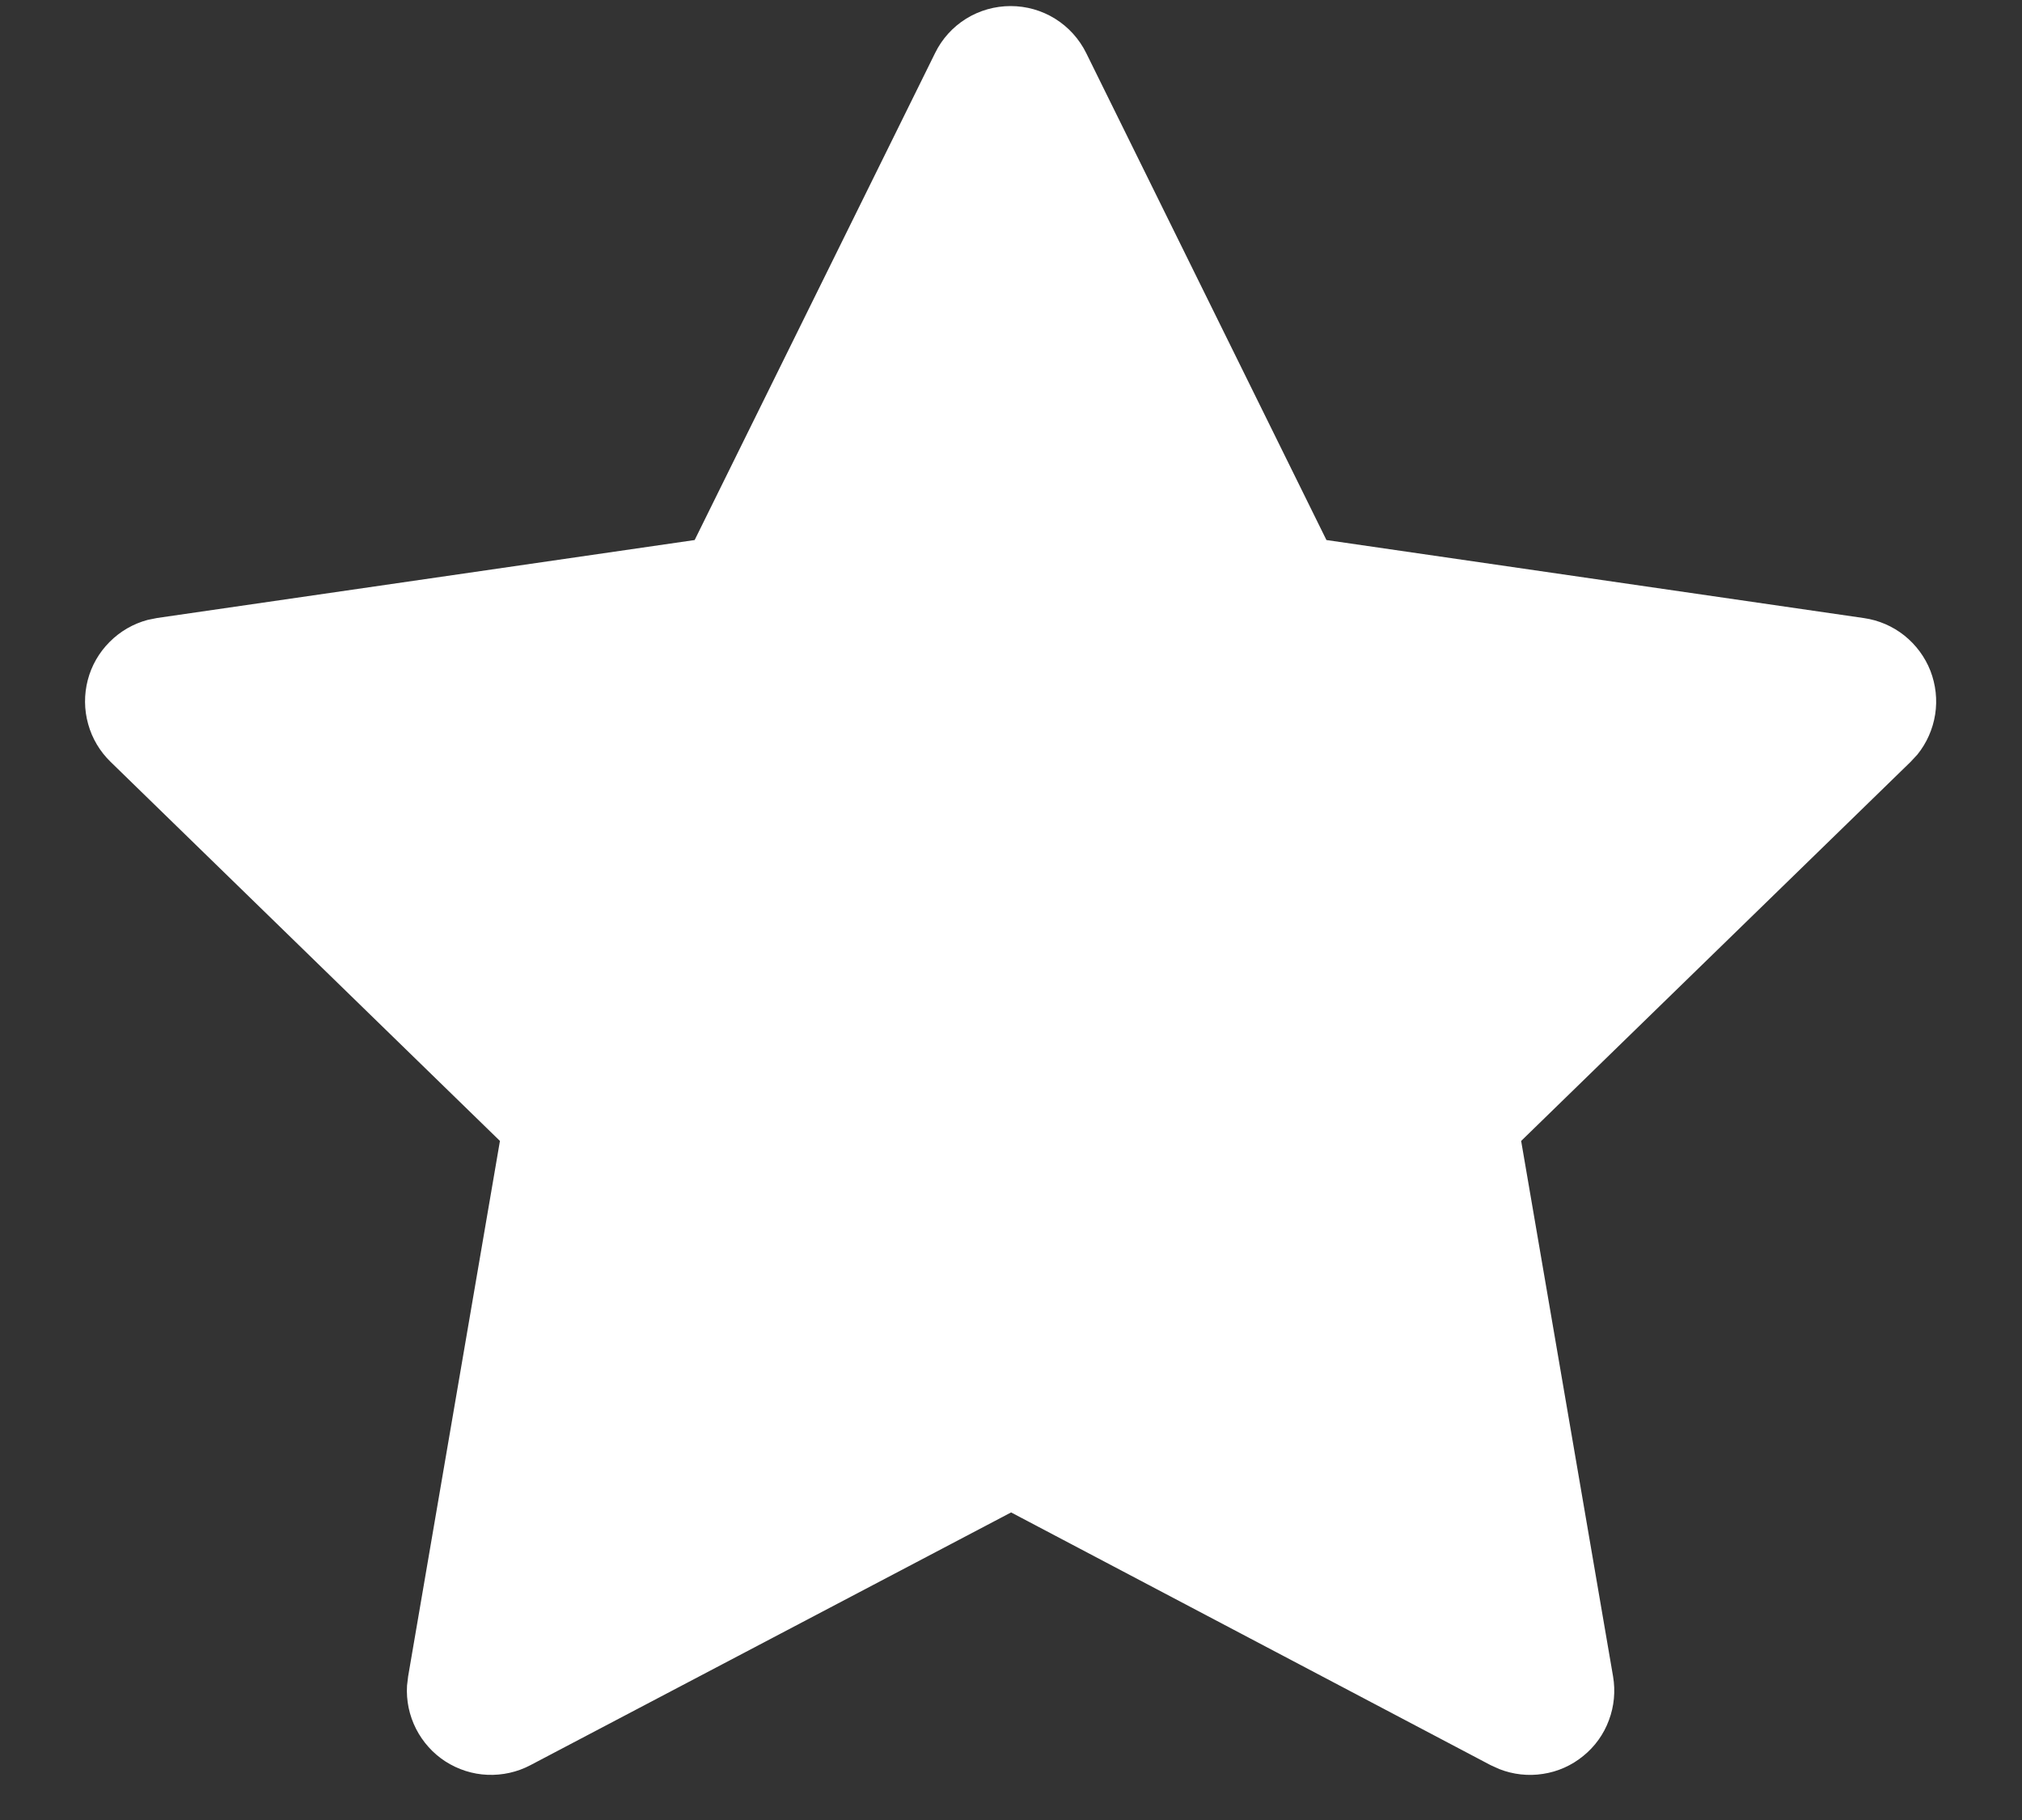 <svg width="20" height="18" viewBox="0 0 20 18" fill="currentColor"
    xmlns="http://www.w3.org/2000/svg">
    <rect x="0" y="0" width="20" height="18" fill="#333333" stroke="none"/>
    <path d="M6.871 5.341L1.554 6.112L1.46 6.131C1.318 6.169 1.188 6.244 1.084 6.349C0.98 6.453 0.905 6.583 0.868 6.726C0.831 6.869 0.832 7.019 0.872 7.161C0.911 7.303 0.988 7.432 1.094 7.535L4.945 11.284L4.037 16.579L4.026 16.671C4.017 16.819 4.048 16.966 4.115 17.098C4.182 17.229 4.282 17.341 4.406 17.421C4.531 17.501 4.674 17.547 4.821 17.553C4.969 17.559 5.115 17.527 5.246 17.458L10.001 14.958L14.745 17.458L14.829 17.496C14.966 17.55 15.116 17.567 15.262 17.544C15.408 17.522 15.545 17.461 15.66 17.367C15.775 17.274 15.863 17.152 15.914 17.013C15.966 16.875 15.98 16.725 15.955 16.579L15.046 11.284L18.899 7.534L18.965 7.463C19.057 7.349 19.118 7.212 19.141 7.066C19.164 6.92 19.147 6.772 19.094 6.634C19.04 6.497 18.951 6.377 18.836 6.285C18.72 6.193 18.583 6.134 18.437 6.113L13.12 5.341L10.744 0.525C10.675 0.385 10.568 0.267 10.436 0.185C10.304 0.103 10.152 0.06 9.996 0.06C9.841 0.06 9.688 0.103 9.556 0.185C9.424 0.267 9.317 0.385 9.249 0.525L6.871 5.341Z" fill="white"/>
</svg>